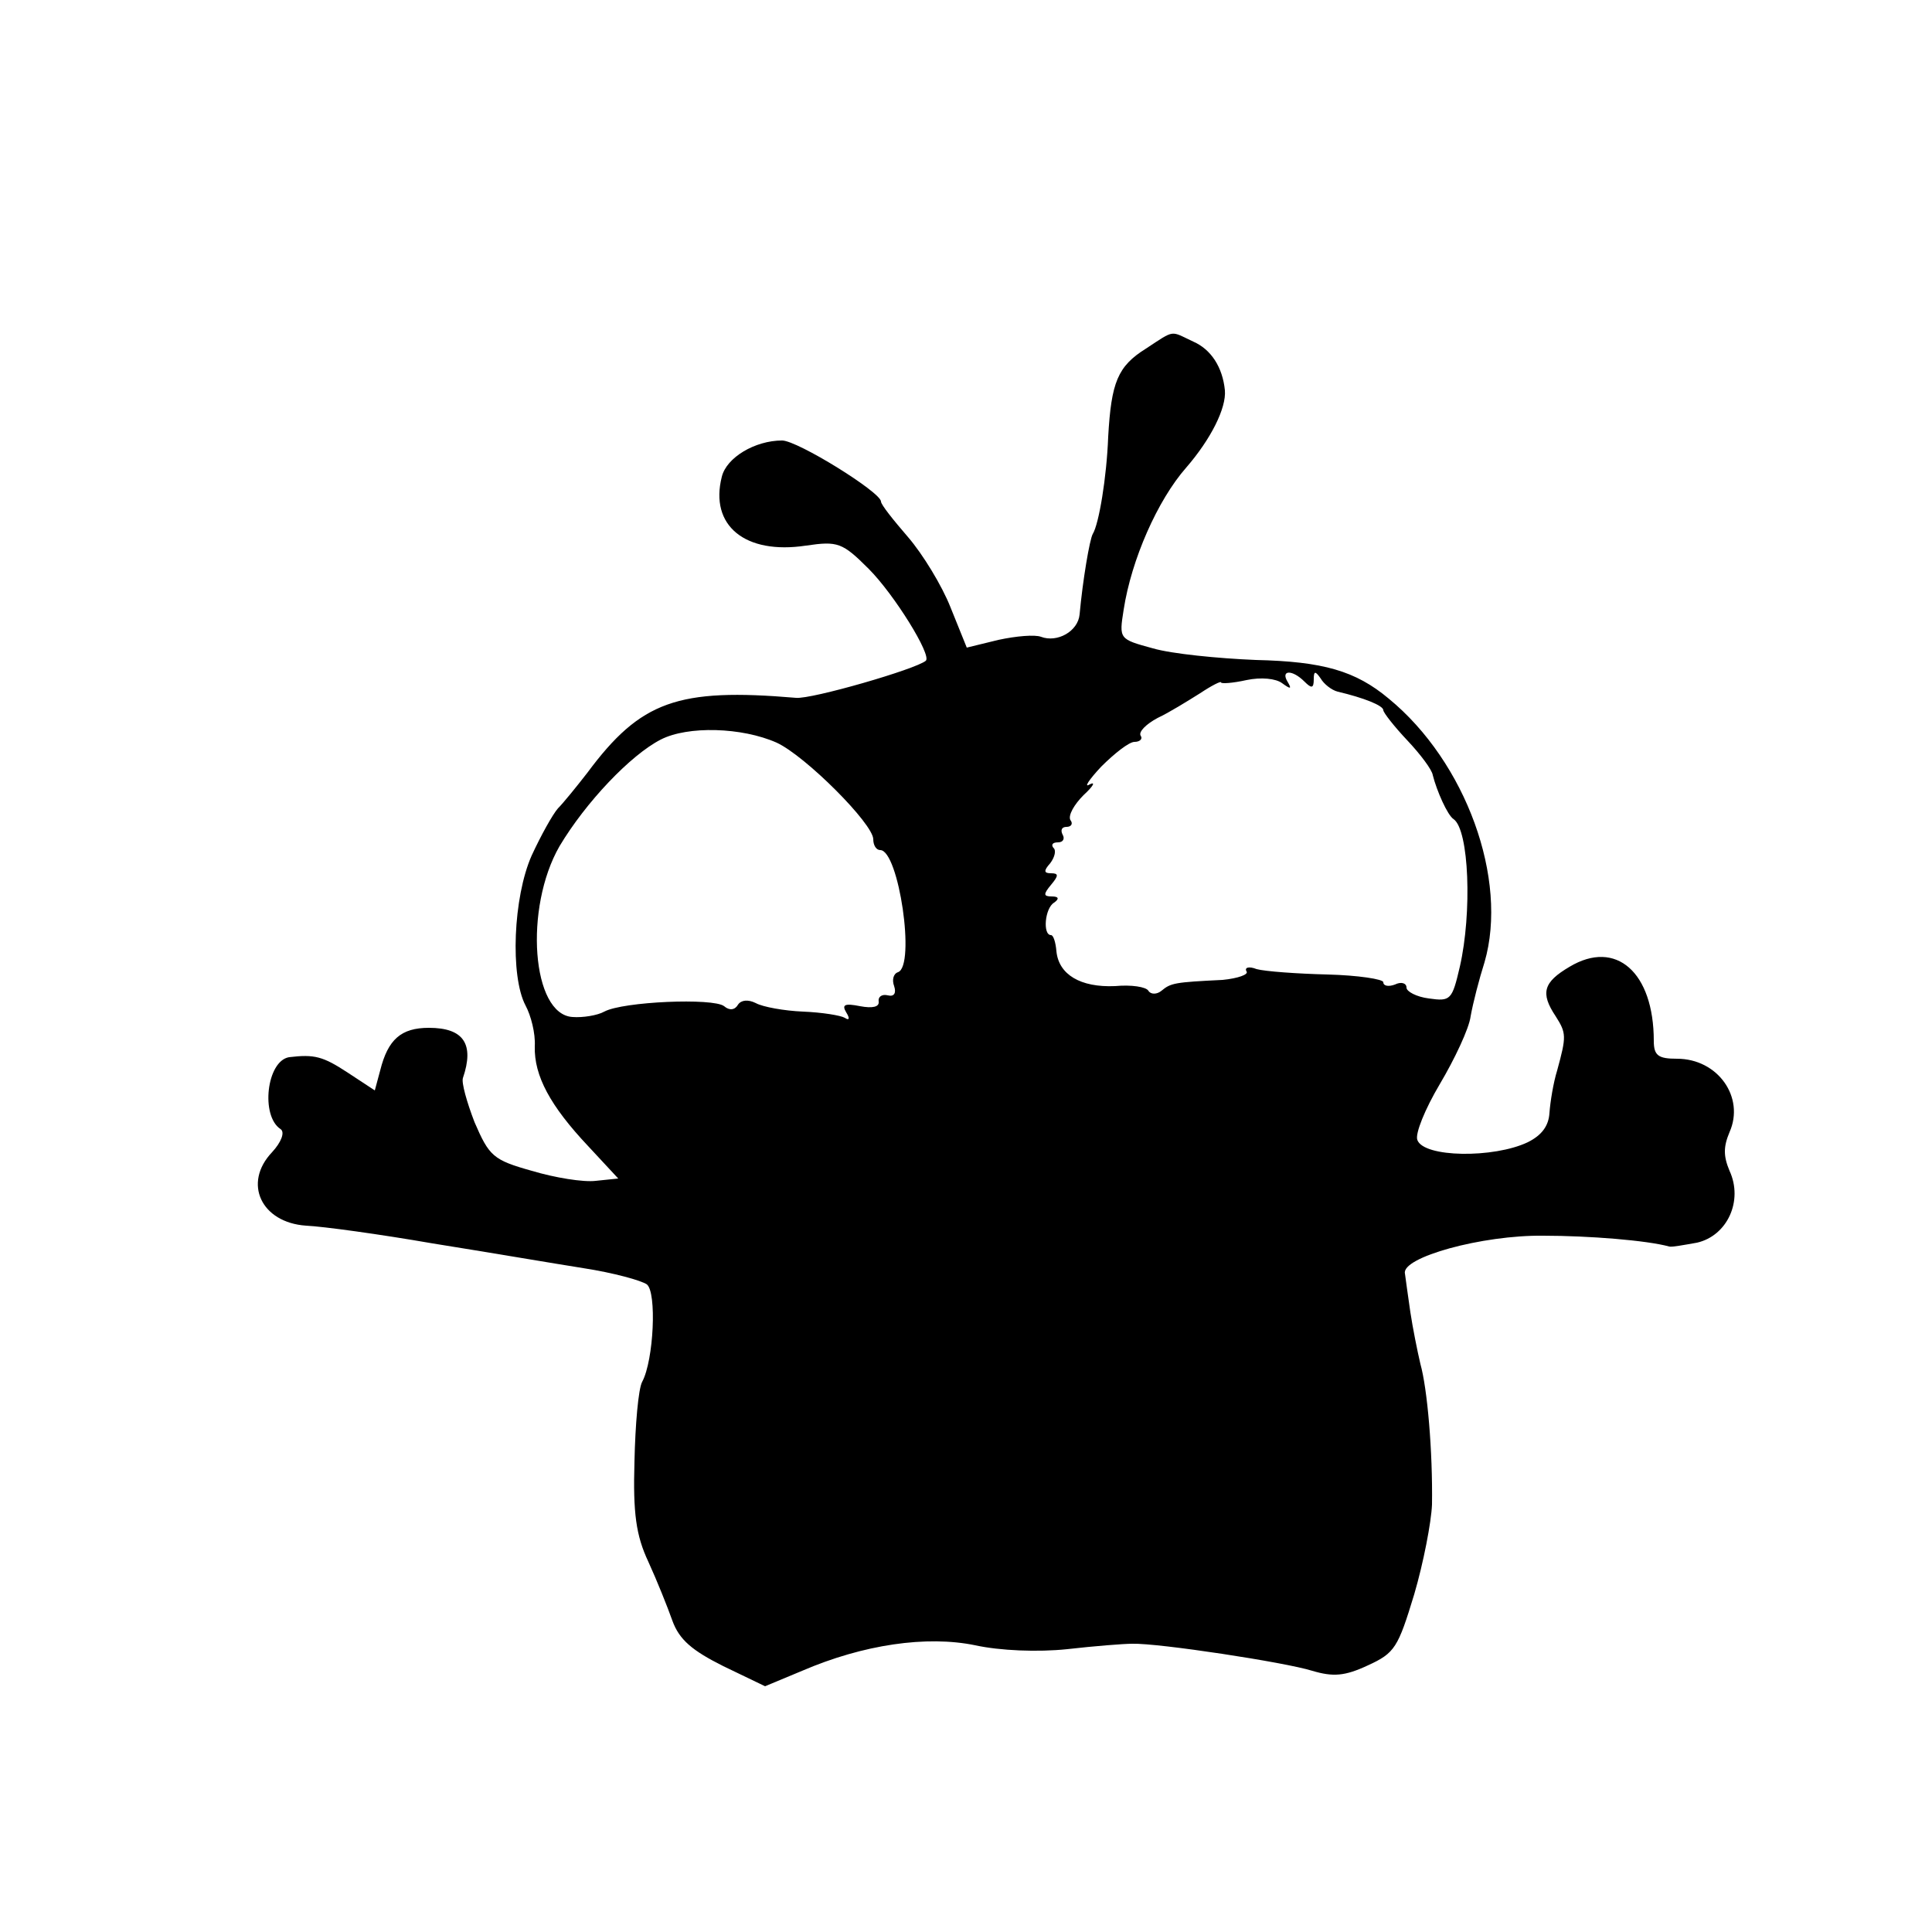 <svg version="1" xmlns="http://www.w3.org/2000/svg" width="333.333" height="333.333" viewBox="0 0 250 250"><path d="M148.3 45.1c-3.7 2.3-4.5 4.4-4.9 11.4-.2 5.3-1.2 11.3-2 12.6-.4.7-1.3 6-1.7 10.4-.2 2.2-2.9 3.7-5 2.9-.8-.3-3.2-.1-5.5.4l-4.1 1-2.1-5.2c-1.1-2.8-3.6-6.9-5.5-9.1-1.9-2.2-3.5-4.2-3.5-4.6 0-1.2-10.8-7.9-12.8-7.9-3.5 0-7.2 2.2-7.8 4.7-1.6 6.3 3 10.1 10.9 8.9 4.1-.6 4.7-.4 8.1 3 3.3 3.3 8.2 11.2 7.4 11.9-1.3 1.1-14.8 5-16.8 4.8-15.3-1.3-20.1.4-27 9.7-1.4 1.8-3.1 3.9-3.8 4.6-.7.8-2.2 3.5-3.4 6.1-2.4 5.4-2.8 15.6-.8 19.4.7 1.3 1.3 3.6 1.2 5.3-.1 3.8 2 7.7 6.9 12.9l3.9 4.2-2.9.3c-1.6.2-5.3-.4-8.3-1.3-5-1.4-5.5-1.9-7.4-6.3-1-2.6-1.7-5.1-1.5-5.7 1.5-4.4.1-6.5-4.4-6.5-3.6 0-5.3 1.5-6.3 5.5l-.7 2.6-3.5-2.3c-3.2-2.1-4.3-2.4-7.6-2-2.9.5-3.7 7.6-1.1 9.3.6.4.1 1.7-1.1 3-3.8 4-1.4 9.1 4.4 9.5 2.2.1 9.5 1.1 16.4 2.3 6.9 1.1 15.7 2.6 19.5 3.2 3.9.6 7.5 1.6 8.2 2.1 1.3 1 .9 9.8-.6 12.6-.5.9-.9 5.6-1 10.3-.2 6.7.2 9.6 1.8 13 1.1 2.4 2.5 5.9 3.1 7.6.9 2.5 2.6 3.9 6.6 5.9l5.4 2.6 4.8-2c7.9-3.4 16.1-4.6 22.4-3.3 3.2.7 8.1.9 11.9.5 3.5-.4 7.3-.7 8.4-.7 3.4-.1 19.8 2.4 23.3 3.5 2.7.8 4.2.7 7.2-.7 3.5-1.6 3.9-2.3 6-9.2 1.2-4.1 2.2-9.3 2.3-11.6.1-6.9-.6-15-1.5-18.2-.4-1.7-1-4.7-1.3-6.7-.3-2-.6-4.3-.7-5-.5-2.1 10-5 17.9-4.9 5.9 0 13.4.6 16.3 1.4.3.1 1.9-.2 3.6-.5 3.9-.9 6-5.4 4.2-9.3-.8-1.9-.8-3.1 0-5 2-4.5-1.5-9.5-6.8-9.5-2.4 0-3-.4-3-2.3 0-8.9-4.9-13.2-10.9-9.6-3.4 2-3.8 3.4-1.8 6.4 1.4 2.2 1.4 2.6.2 7-.5 1.6-.9 4.1-1 5.5-.1 1.7-1 2.9-2.8 3.8-4.4 2.1-13.5 2-14.3-.3-.3-.8 1-4 2.9-7.2s3.8-7.2 4-8.8c.3-1.7 1.1-4.8 1.8-7 3.1-10.7-2.4-25.9-12.4-34.1-4.3-3.6-8.5-4.8-17.2-5-4.9-.2-10.9-.8-13.3-1.5-4.4-1.2-4.4-1.2-3.8-5 1-6.5 4.4-14.2 8.1-18.4 3.2-3.7 5.2-7.7 5-10-.3-3-1.8-5.3-4.1-6.3-3-1.4-2.3-1.6-6.1.9zm18.3 43.1c-.9-1.5.6-1.6 2.2 0 .9.9 1.2.9 1.2-.3 0-1.1.2-1.1.9-.1.4.7 1.4 1.5 2.2 1.7 3.4.8 5.9 1.8 5.9 2.4 0 .3 1.4 2.1 3.1 3.9 1.7 1.8 3.2 3.8 3.3 4.5.5 2 1.9 5.2 2.7 5.7 2 1.4 2.4 12.1.8 19.1-1 4.3-1.2 4.5-4 4.1-1.6-.2-2.9-.9-2.9-1.4 0-.6-.7-.8-1.5-.4-.8.3-1.5.2-1.5-.3 0-.4-3.3-.9-7.2-1-4-.1-8.1-.4-9.2-.7-1-.4-1.6-.2-1.3.3.3.4-1.1.9-3.1 1.1-6.2.3-6.7.4-7.9 1.4-.6.5-1.4.5-1.7 0-.3-.5-2.2-.8-4.3-.6-4.5.2-7.3-1.5-7.6-4.5-.1-1.2-.4-2.1-.7-2.1-1.1 0-.8-3.5.4-4.2.7-.5.6-.8-.3-.8-1.1 0-1.1-.3-.1-1.5s1-1.5 0-1.5c-.9 0-1-.3-.1-1.3.6-.8.8-1.7.4-2-.3-.4-.1-.7.6-.7s.9-.5.6-1c-.3-.6-.1-1 .5-1s.9-.4.5-.9c-.3-.6.5-2 1.7-3.2 1.3-1.2 1.6-1.8.8-1.4-.8.5-.1-.6 1.5-2.3 1.7-1.7 3.6-3.2 4.3-3.2.7 0 1.1-.4.8-.8-.3-.5.7-1.5 2.2-2.3 1.5-.7 3.9-2.2 5.5-3.2 1.5-1 2.7-1.6 2.7-1.4 0 .2 1.5.1 3.3-.3 1.9-.4 3.8-.2 4.6.4 1.1.8 1.3.8.7-.2zm-66.1 7.9c3.7 1.7 12.5 10.5 12.5 12.5 0 .8.4 1.4.9 1.4 2.4 0 4.6 15 2.3 15.8-.6.2-.8 1-.5 1.8.3.9 0 1.4-.8 1.2-.8-.2-1.3.2-1.2.8.1.7-.8.9-2.4.6-2-.4-2.4-.2-1.8.8.5.8.4 1.1-.2.7-.5-.3-2.9-.7-5.4-.8-2.4-.1-5.2-.6-6.1-1.1-1-.5-1.9-.4-2.3.2-.4.7-1.1.8-1.8.2-1.4-1.1-13.1-.6-15.5.7-.9.5-2.8.8-4.1.7-5.3-.3-6.3-14.1-1.7-22.1 3.4-5.7 9.2-11.8 13.1-13.8 3.5-1.8 10.5-1.6 15 .4z"/></svg>
